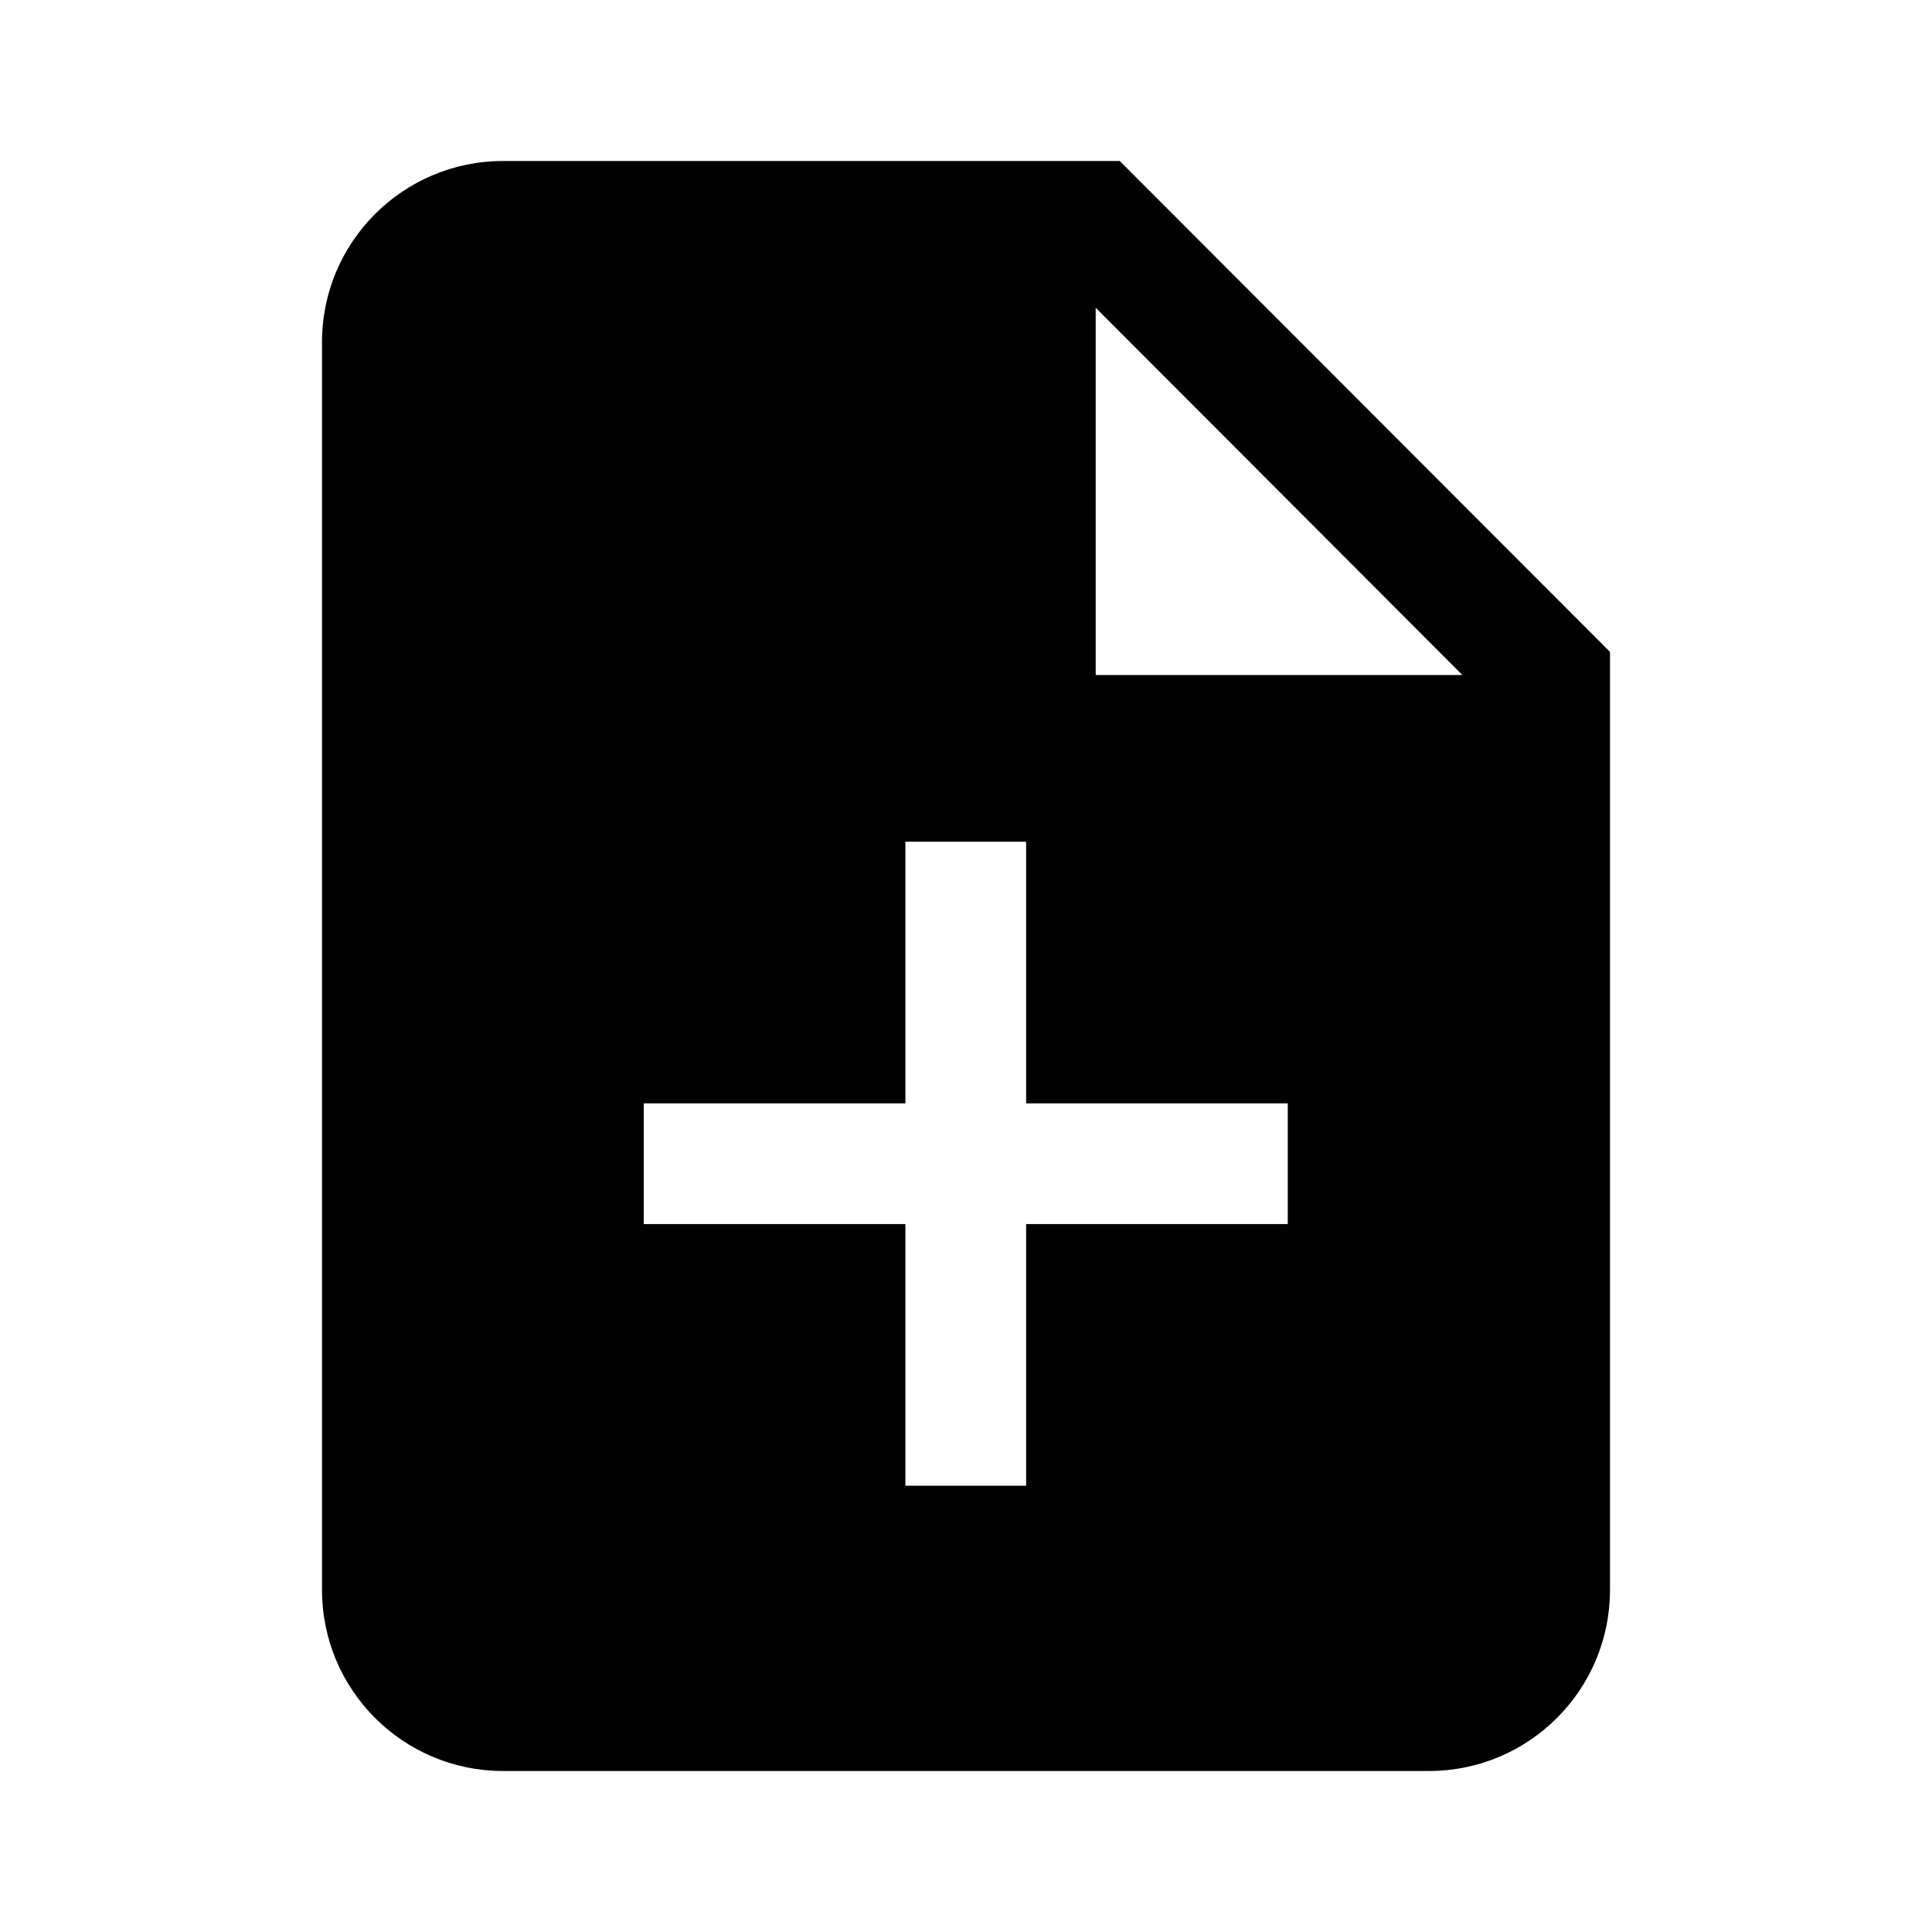 <svg width="24" height="24" viewBox="0 0 24 24" fill="none" xmlns="http://www.w3.org/2000/svg">
<path d="M4 4.25C4 3.007 5.007 2 6.25 2H13.91L20 8.098V19.75C20 20.993 18.993 22 17.75 22H6.25C5.007 22 4 20.993 4 19.75V4.25ZM13.611 3.823V8.385H18.166L13.611 3.823ZM11.247 18.456H12.747V15.206H15.997V13.706H12.747V10.456H11.247V13.706H7.997V15.206H11.247V18.456Z" fill="black"/>
</svg>

